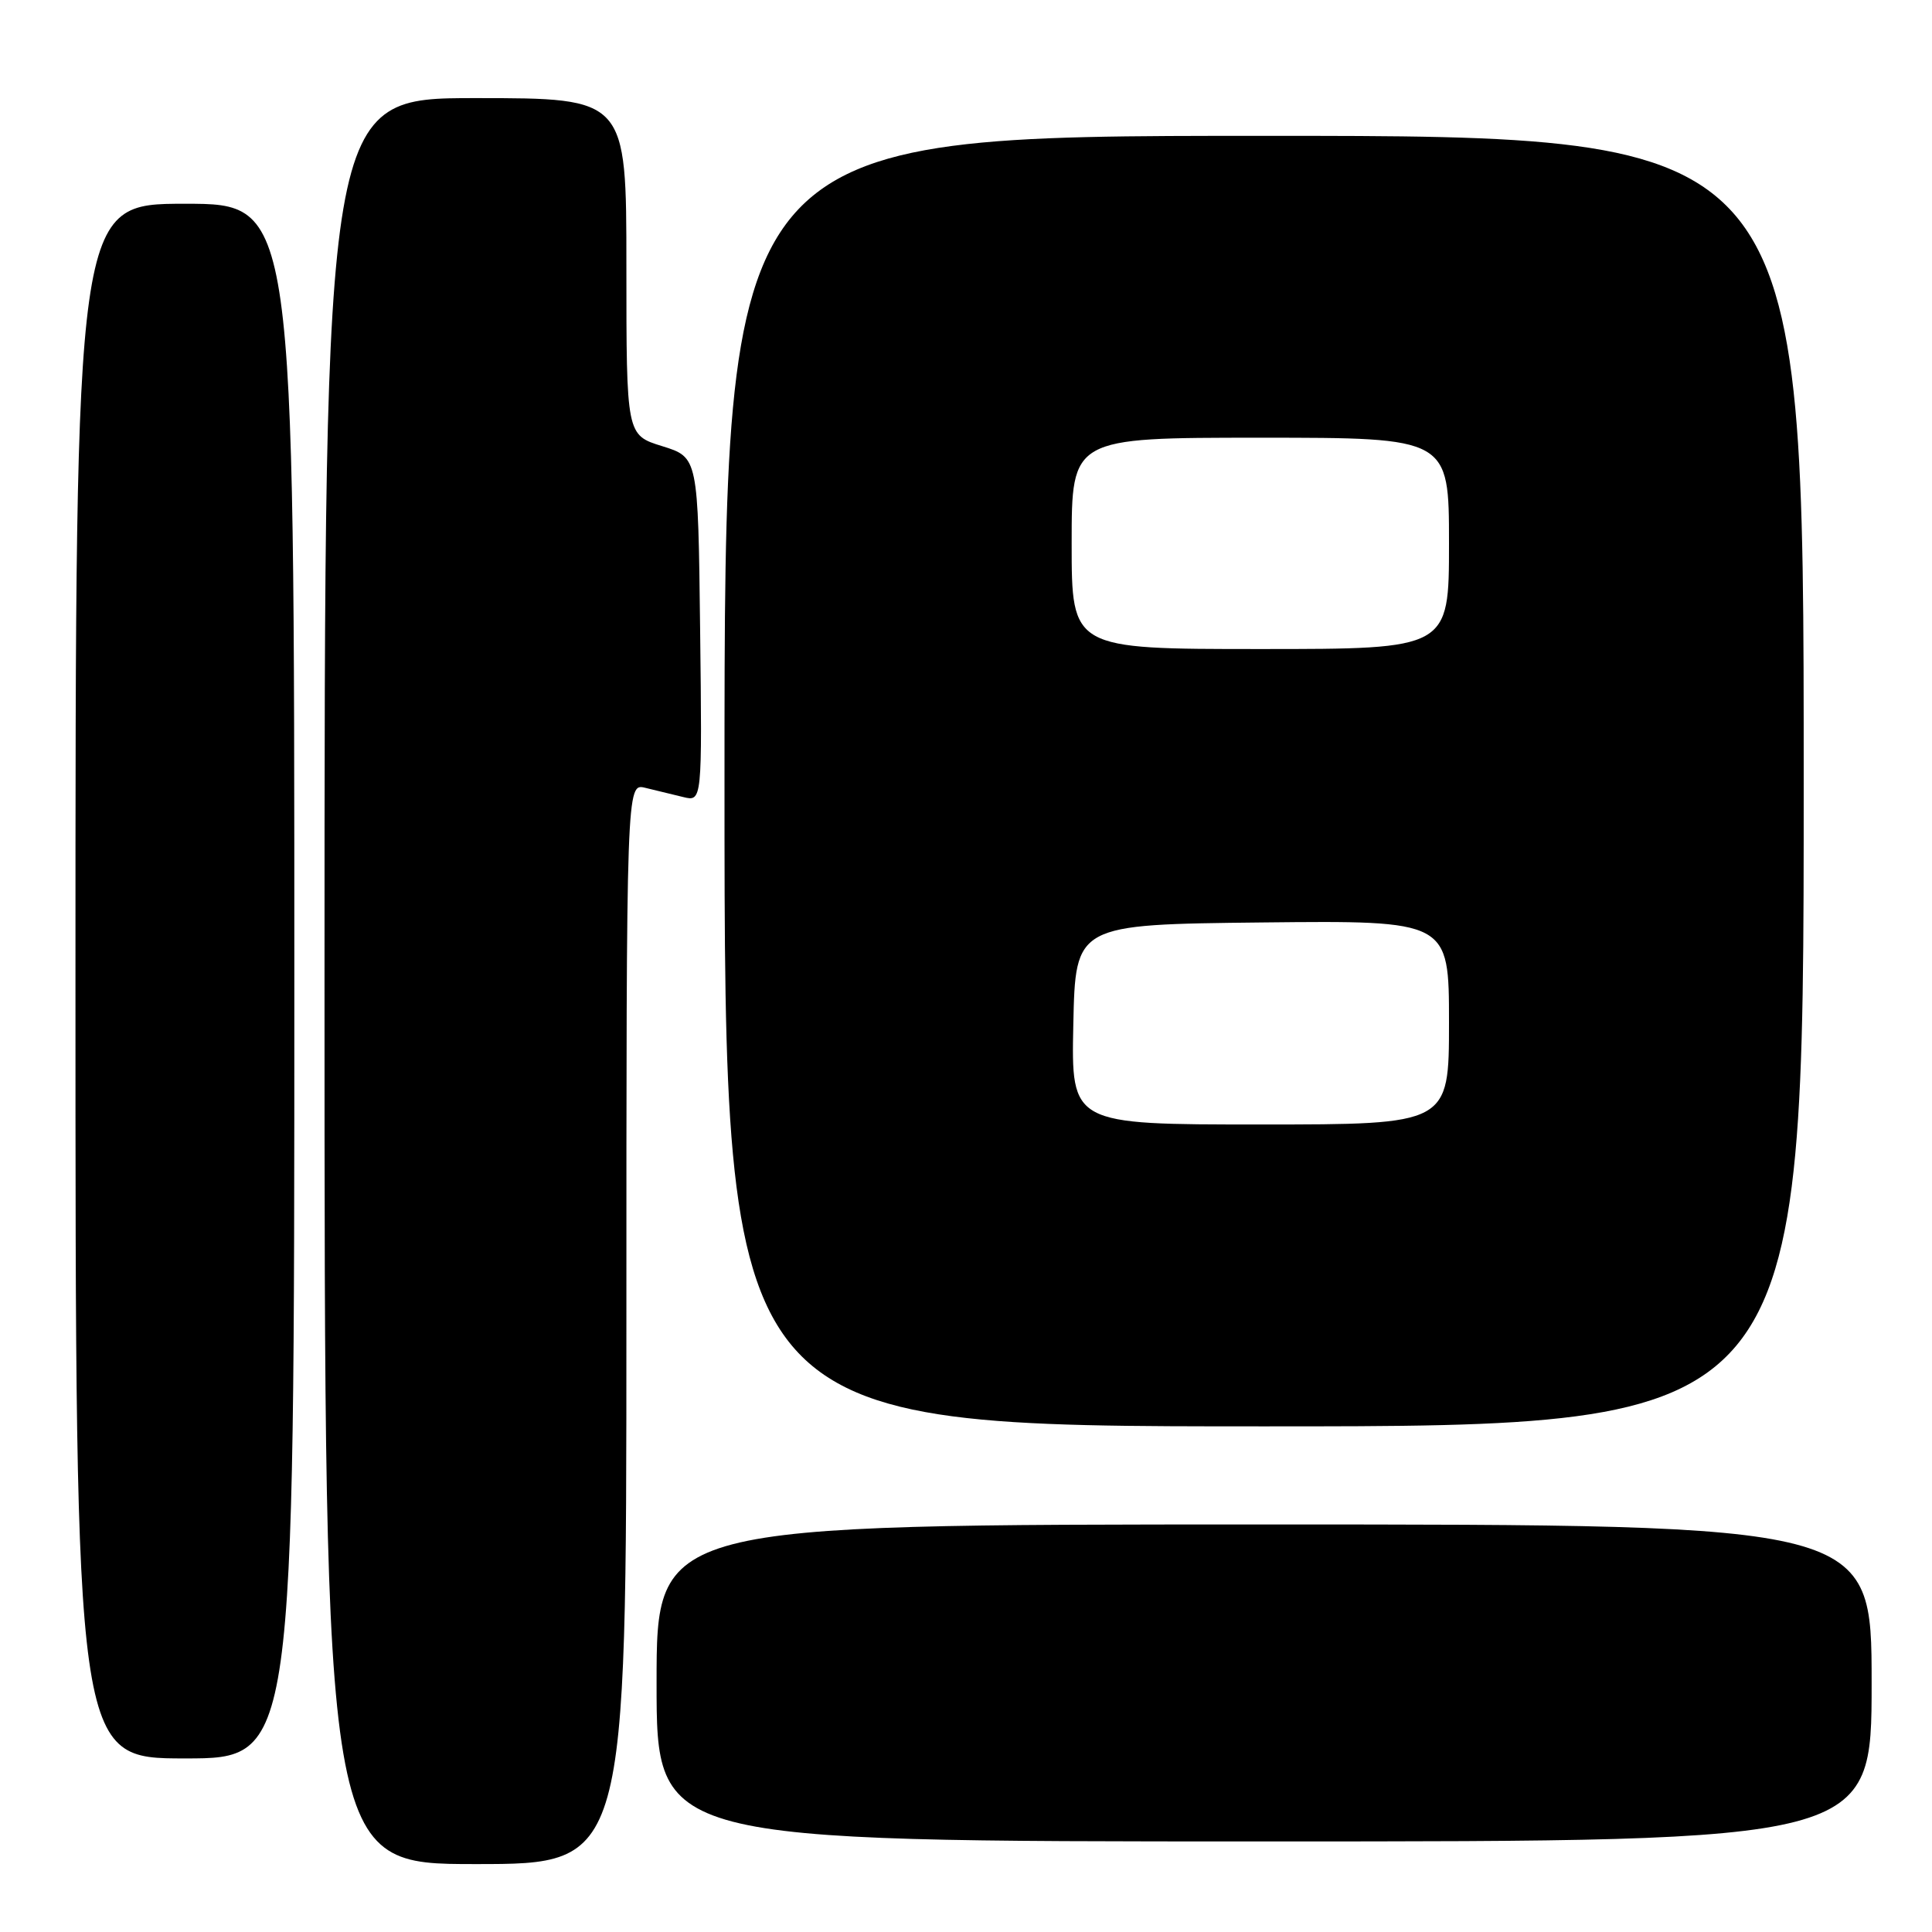 <?xml version="1.0" encoding="UTF-8" standalone="no"?>
<!DOCTYPE svg PUBLIC "-//W3C//DTD SVG 1.1//EN" "http://www.w3.org/Graphics/SVG/1.1/DTD/svg11.dtd" >
<svg xmlns="http://www.w3.org/2000/svg" xmlns:xlink="http://www.w3.org/1999/xlink" version="1.1" viewBox="0 0 256 256">
 <g >
 <path fill="currentColor"
d=" M 83.00 175.39 C 83.00 103.78 83.00 103.78 85.50 104.39 C 86.88 104.73 89.13 105.28 90.52 105.61 C 93.04 106.23 93.04 106.23 92.77 83.41 C 92.50 60.60 92.50 60.60 87.75 59.12 C 83.00 57.65 83.00 57.65 83.00 35.32 C 83.00 13.00 83.00 13.00 63.00 13.00 C 43.00 13.00 43.00 13.00 43.00 130.00 C 43.00 247.00 43.00 247.00 63.00 247.00 C 83.00 247.00 83.00 247.00 83.00 175.39 Z  M 248.00 223.00 C 248.00 202.00 248.00 202.00 167.50 202.00 C 87.00 202.00 87.00 202.00 87.00 223.00 C 87.00 244.00 87.00 244.00 167.50 244.00 C 248.00 244.00 248.00 244.00 248.00 223.00 Z  M 39.00 130.00 C 39.00 27.00 39.00 27.00 24.50 27.00 C 10.00 27.00 10.00 27.00 10.00 130.00 C 10.00 233.00 10.00 233.00 24.50 233.00 C 39.00 233.00 39.00 233.00 39.00 130.00 Z  M 239.00 103.50 C 239.00 18.00 239.00 18.00 167.50 18.00 C 96.00 18.00 96.00 18.00 96.00 103.50 C 96.00 189.00 96.00 189.00 167.50 189.00 C 239.00 189.00 239.00 189.00 239.00 103.50 Z  M 142.22 135.75 C 142.50 122.50 142.50 122.50 167.25 122.23 C 192.00 121.97 192.00 121.97 192.00 135.48 C 192.00 149.00 192.00 149.00 166.97 149.00 C 141.94 149.00 141.94 149.00 142.22 135.75 Z  M 142.00 72.00 C 142.00 58.00 142.00 58.00 167.00 58.00 C 192.00 58.00 192.00 58.00 192.00 72.00 C 192.00 86.00 192.00 86.00 167.00 86.00 C 142.00 86.00 142.00 86.00 142.00 72.00 Z "/>
</g>
</svg>